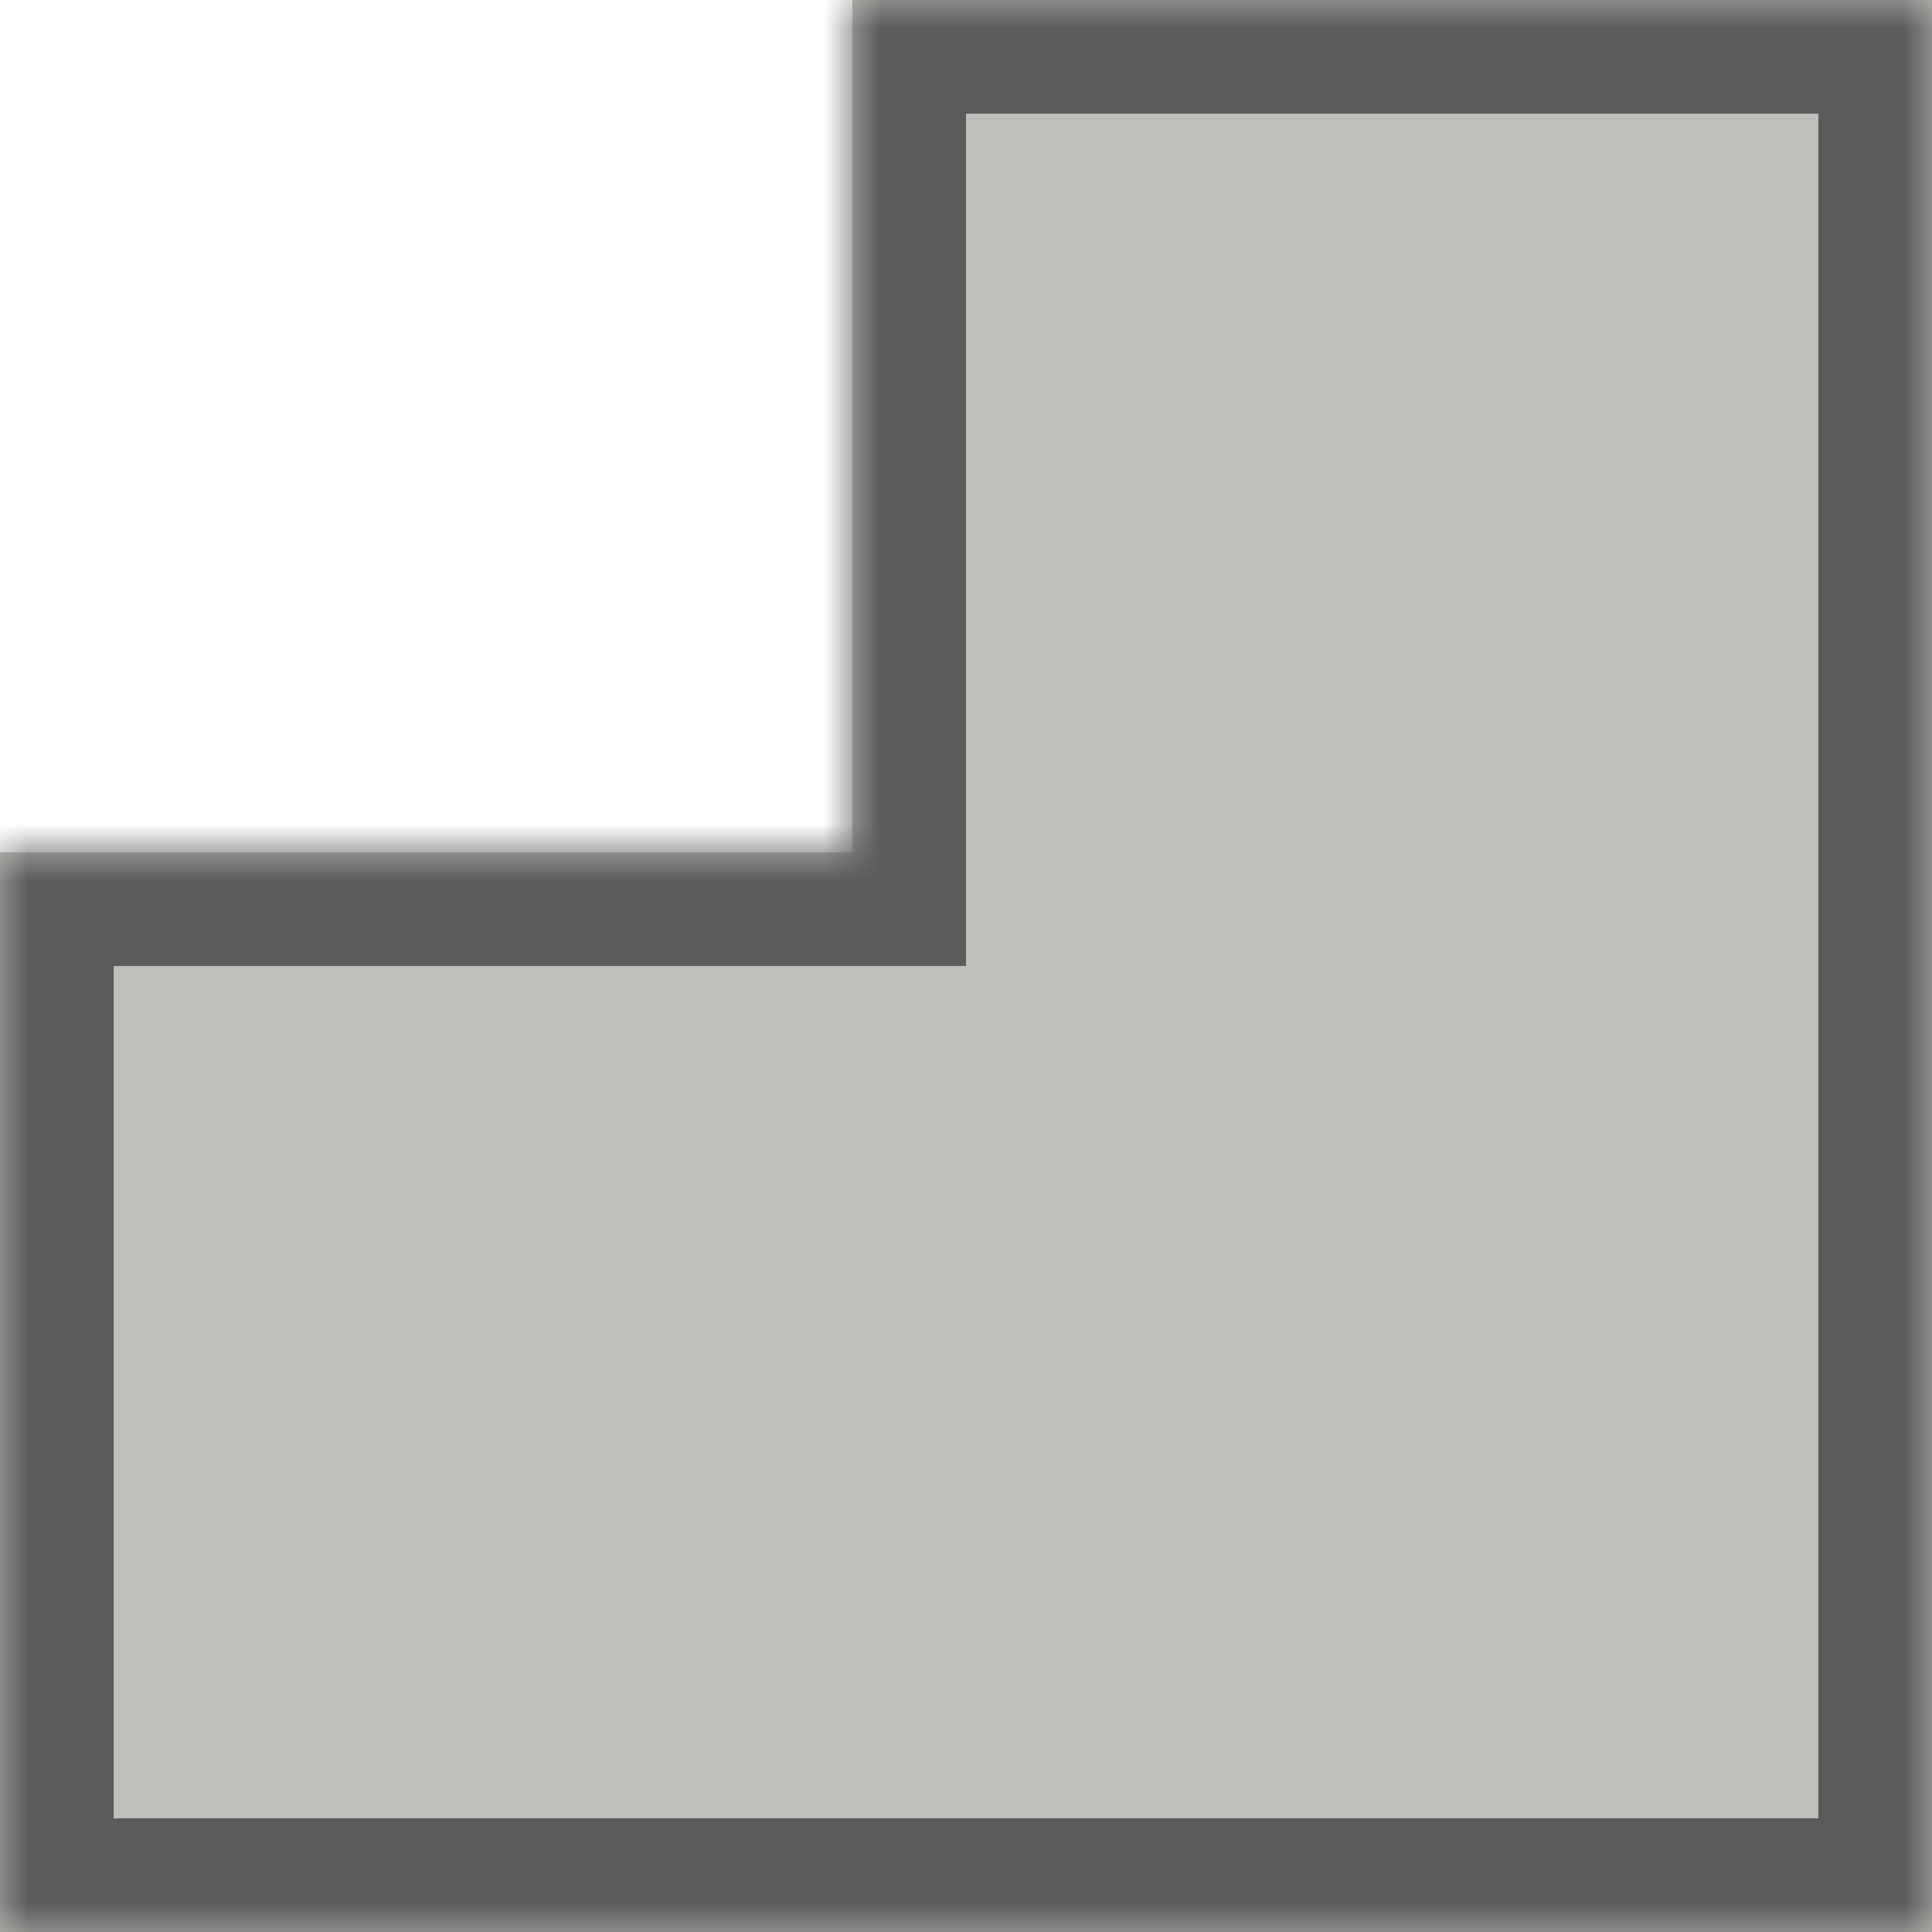 <svg width="34" height="34" viewBox="0 0 34 34" fill="none" xmlns="http://www.w3.org/2000/svg">
<mask id="path-1-inside-1" fill="white">
<path fill-rule="evenodd" clip-rule="evenodd" d="M15 -1.66103e-06L15 15L1.66103e-06 15L0 34L15 34L34 34L34 15L34 0L15 -1.66103e-06Z"/>
</mask>
<path fill-rule="evenodd" clip-rule="evenodd" d="M15 -1.66103e-06L15 15L1.66103e-06 15L0 34L15 34L34 34L34 15L34 0L15 -1.66103e-06Z" fill="#BDC0BA"/>
<path d="M15 15L15 17L17 17L17 15L15 15ZM15 -1.66103e-06L15 -2L13 -2L13 -1.83588e-06L15 -1.66103e-06ZM1.66103e-06 15L1.83588e-06 13L-2 13L-2 15L1.66103e-06 15ZM0 34L-2 34L-2 36L-1.74845e-07 36L0 34ZM15 34L15 36L15 34ZM34 34L34 36L36 36L36 34L34 34ZM34 15L36 15L34 15ZM34 0L36 1.74846e-07L36 -2L34 -2L34 0ZM17 15L17 -1.48619e-06L13 -1.83588e-06L13 15L17 15ZM1.48619e-06 17L15 17L15 13L1.83588e-06 13L1.48619e-06 17ZM2 34L2 15L-2 15L-2 34L2 34ZM15 32L1.74846e-07 32L-1.74845e-07 36L15 36L15 32ZM34 32L15 32L15 36L34 36L34 32ZM32 15L32 34L36 34L36 15L32 15ZM32 -1.74846e-07L32 15L36 15L36 1.74846e-07L32 -1.74846e-07ZM15 2L34 2L34 -2L15 -2L15 2Z" fill="#5B5B5B" mask="url(#path-1-inside-1)"/>
</svg>
